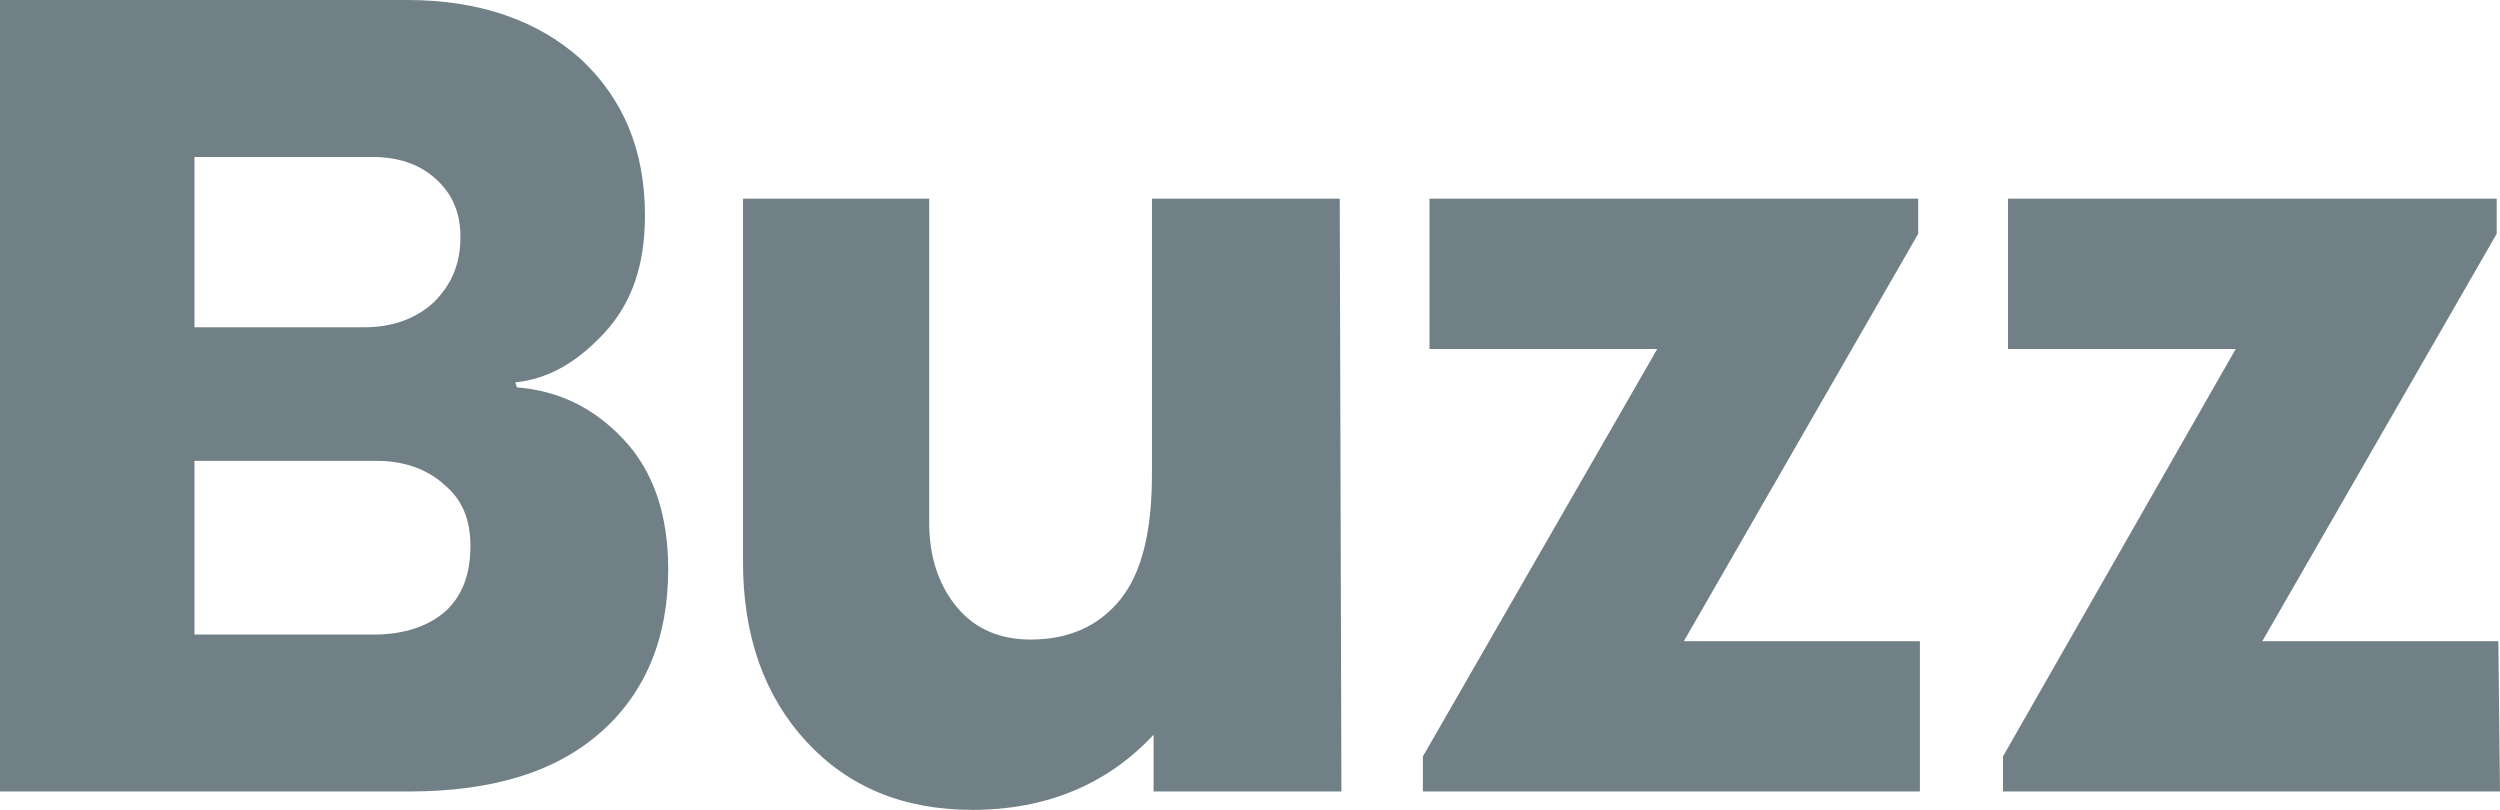 <svg width="71" height="23" viewBox="0 0 71 23" fill="none" xmlns="http://www.w3.org/2000/svg" xmlns:xlink="http://www.w3.org/1999/xlink">
	<desc>
			Created with Pixso.
	</desc>
	<defs/>
	<path id="Vector" d="M14.681 11.002C15.862 11.097 16.853 11.571 17.703 12.472C18.553 13.373 18.977 14.606 18.977 16.171C18.977 18.068 18.364 19.633 17.089 20.771C15.815 21.909 14.021 22.478 11.613 22.478L0 22.478L0 0L11.566 0C13.596 0 15.248 0.569 16.475 1.66C17.703 2.798 18.317 4.268 18.317 6.118C18.317 7.54 17.939 8.631 17.136 9.485C16.334 10.338 15.531 10.765 14.634 10.86L14.681 11.002ZM5.523 9.295L10.338 9.295C11.141 9.295 11.802 9.058 12.321 8.584C12.793 8.109 13.076 7.54 13.076 6.734C13.076 6.023 12.841 5.501 12.368 5.074C11.896 4.647 11.283 4.458 10.575 4.458L5.523 4.458L5.523 9.295ZM10.622 18.021C11.471 18.021 12.18 17.783 12.652 17.357C13.124 16.93 13.36 16.313 13.36 15.507C13.36 14.748 13.124 14.179 12.604 13.753C12.132 13.326 11.471 13.089 10.716 13.089L5.523 13.089L5.523 18.021L10.622 18.021ZM38.096 22.478L32.762 22.478L32.762 20.866C31.44 22.289 29.694 23 27.616 23C25.634 23 24.076 22.336 22.896 21.056C21.715 19.775 21.102 18.068 21.102 15.981L21.102 5.643L26.389 5.643L26.389 14.843C26.389 15.839 26.672 16.645 27.192 17.262C27.711 17.878 28.419 18.163 29.269 18.163C30.354 18.163 31.204 17.783 31.818 17.025C32.431 16.266 32.715 15.08 32.715 13.468L32.715 5.643L38.049 5.643L38.096 22.478ZM54.572 22.478L40.41 22.478L40.41 21.482L47.066 9.911L40.598 9.911L40.598 5.643L54.477 5.643L54.477 6.639L47.821 18.21L54.525 18.21L54.525 22.478L54.572 22.478ZM71 22.478L56.885 22.478L56.885 21.482L63.494 9.911L57.027 9.911L57.027 5.643L70.906 5.643L70.906 6.639L64.249 18.21L70.953 18.21L71 22.478Z" fill="#718087" fill-opacity="1" fill-rule="nonzero"/>
</svg>
